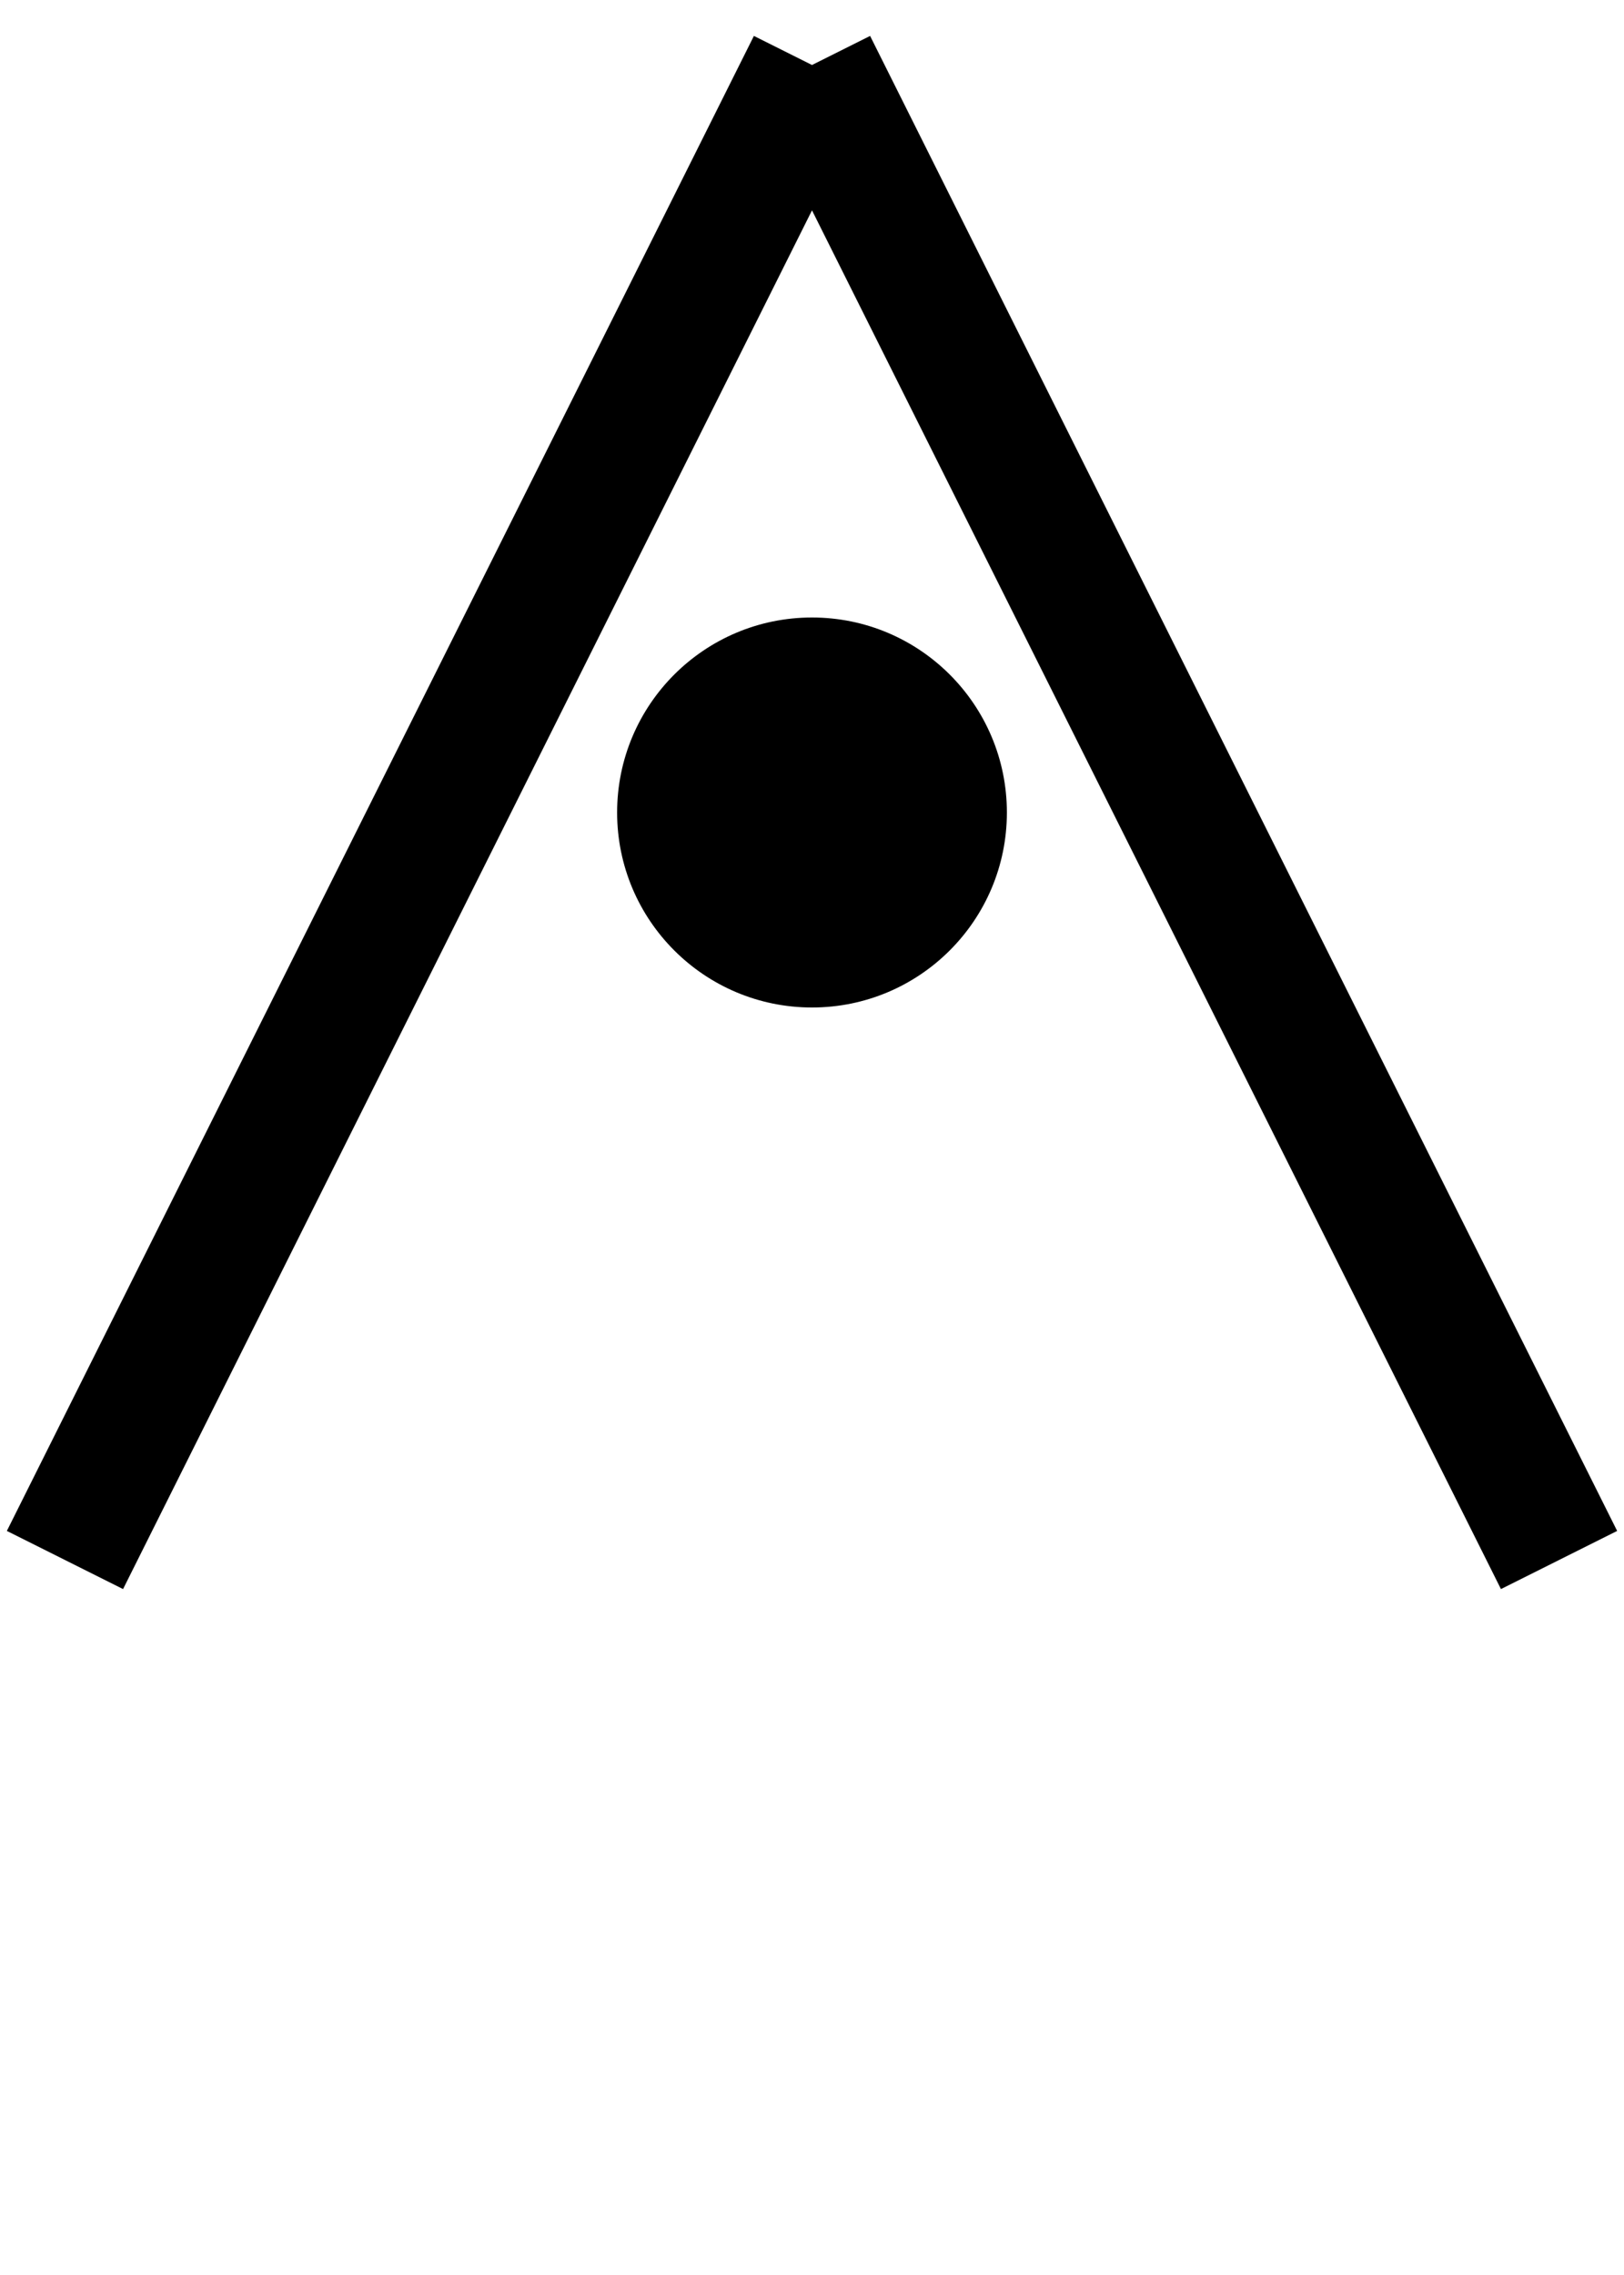 <?xml version="1.0" encoding="utf-8"?>
<svg version="1.1" xmlns="http://www.w3.org/2000/svg" width="25" height="35">
  <line x1=" 1" y1="24" x2="12.5" y2=" 1" style="stroke:black;stroke-width:2" />
  <line x1="24" y1="24" x2="12.5" y2=" 1" style="stroke:black;stroke-width:2" />
  <circle cx="12.5" cy="12.5" r="3" fill="black" />
</svg>
